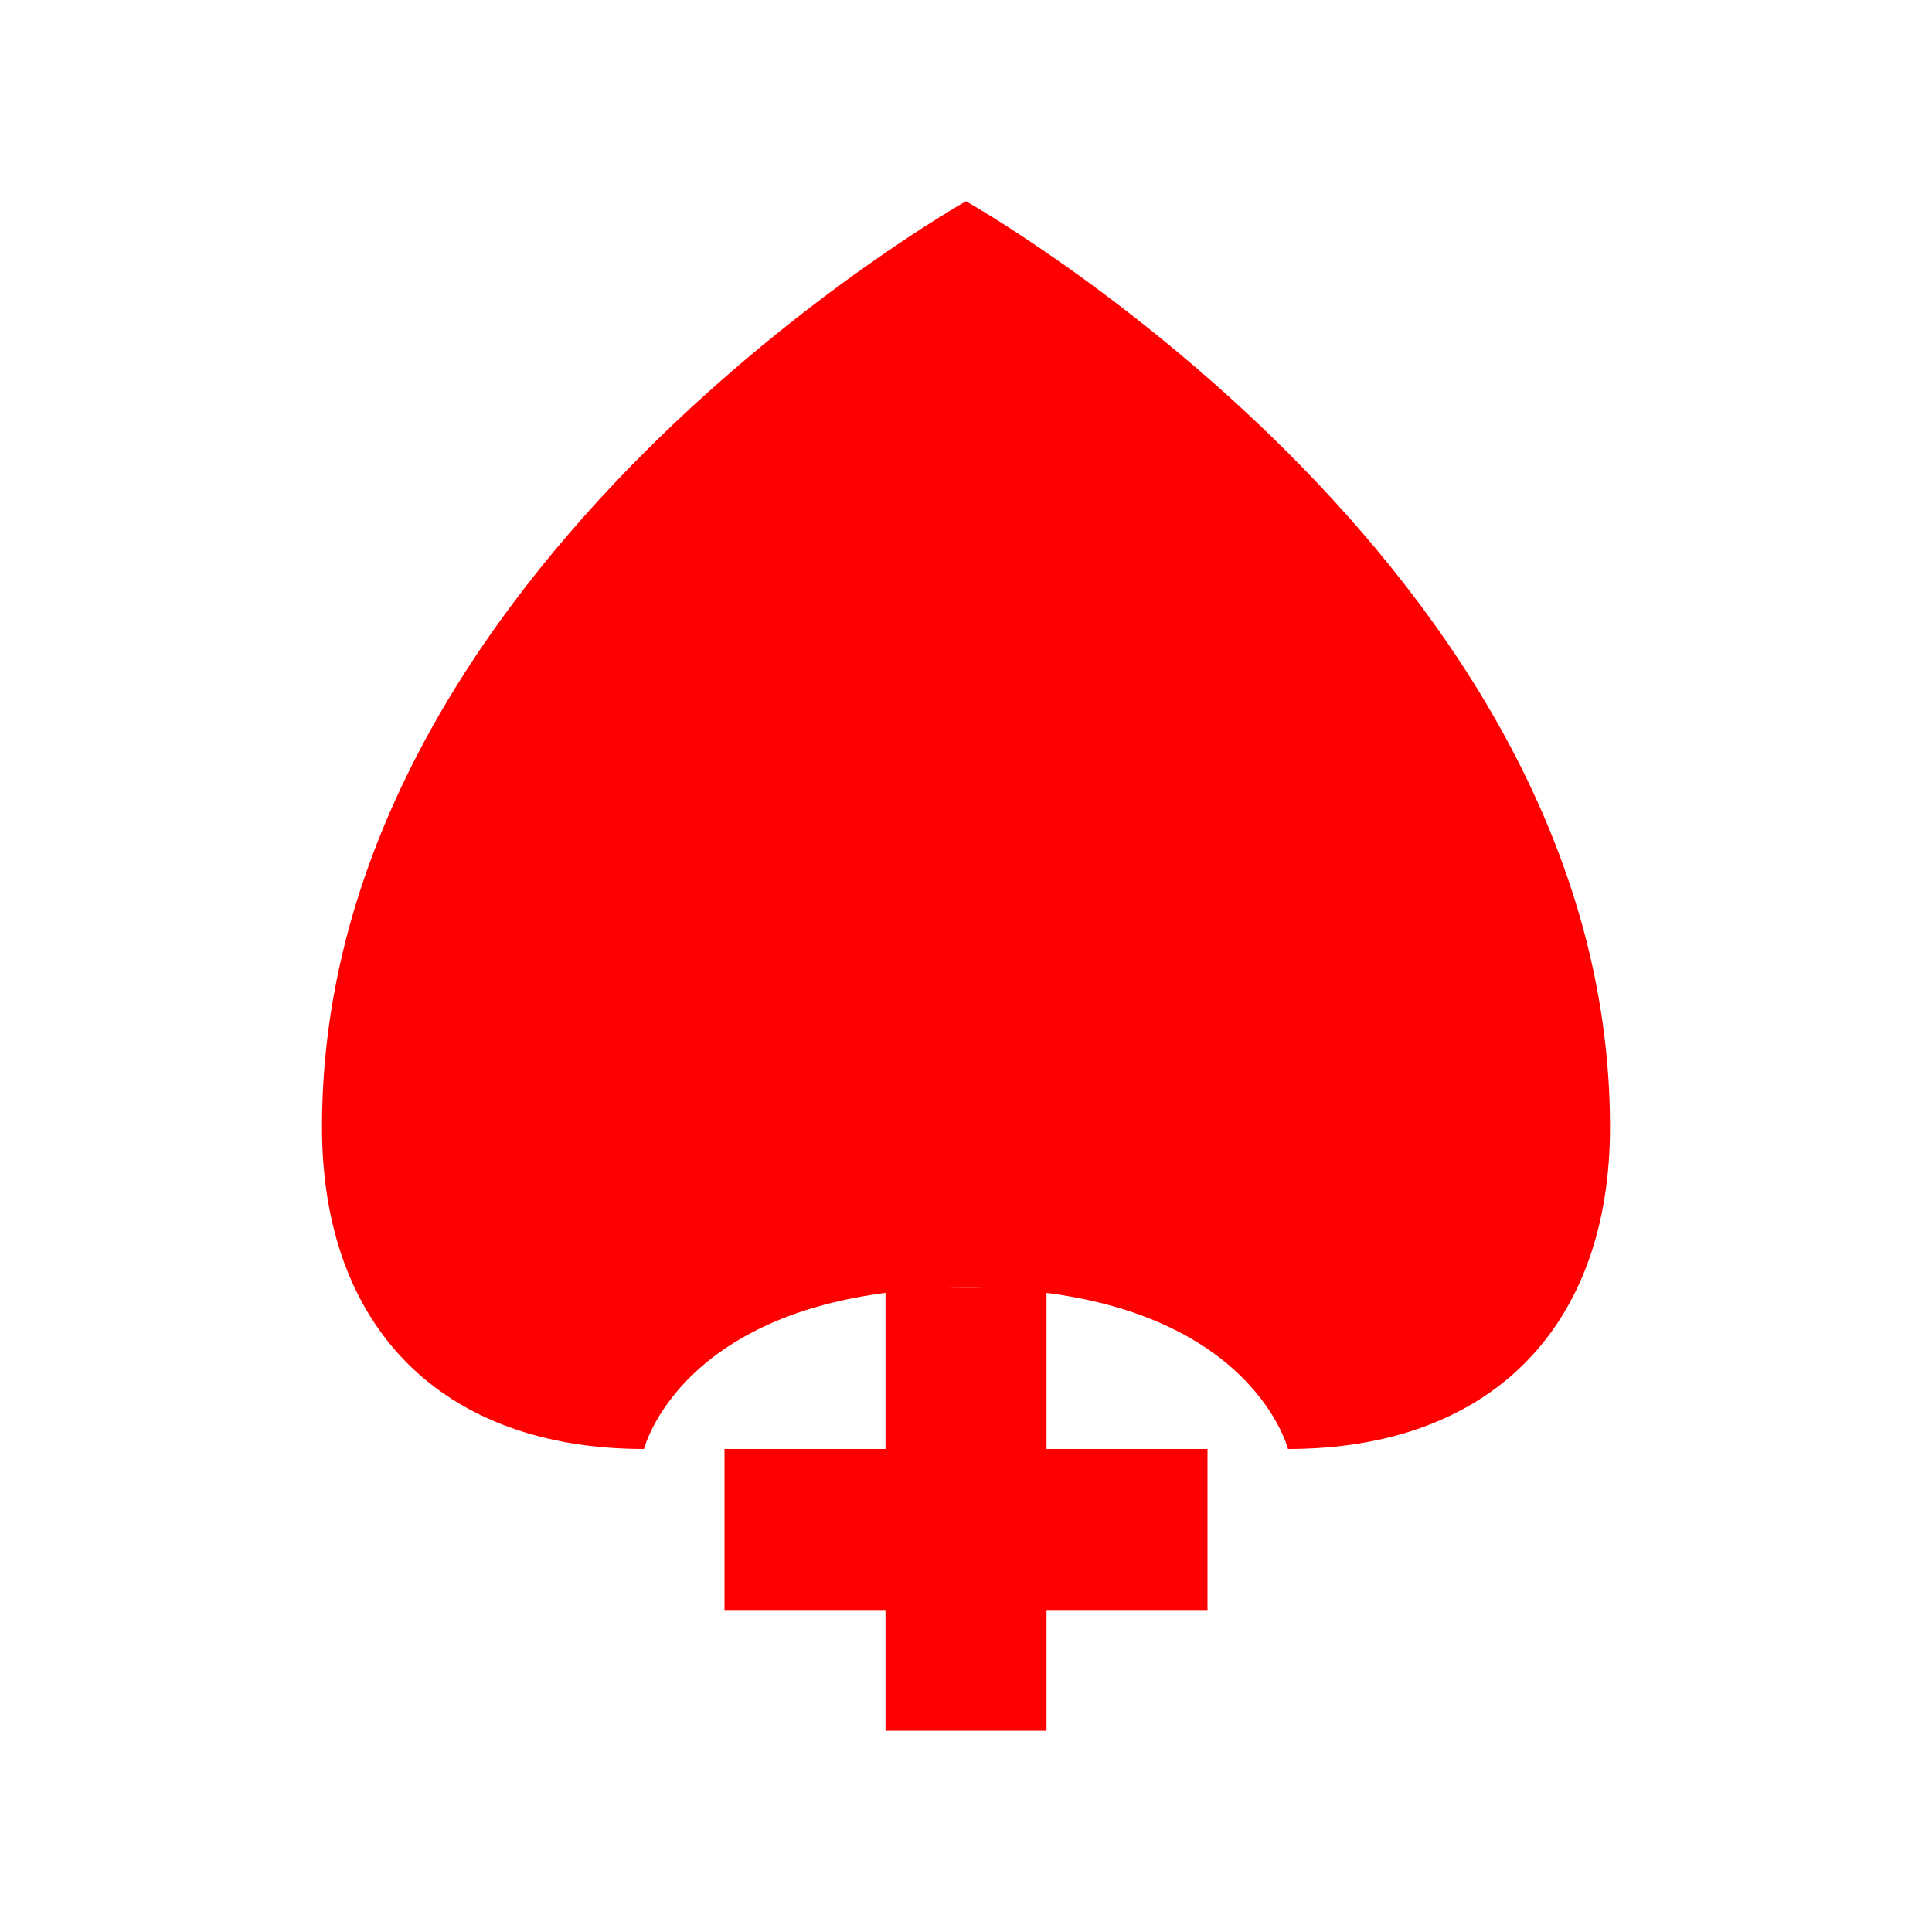 <?xml version="1.0" encoding="UTF-8"?>
<svg width="24px" height="24px" viewBox="0 0 24 24" version="1.1" xmlns="http://www.w3.org/2000/svg">
    <g stroke="none" stroke-width="1" fill="none" fill-rule="evenodd">
        <path d="M12,2.5 C12,2.5 4,7 4,14 C4,16.5 5.5,18 8,18 C8,18 8.5,16 12,16 C15.5,16 16,18 16,18 C18.5,18 20,16.5 20,14 C20,7 12,2.5 12,2.5 Z" fill="#FF0000"/>
        <path d="M12,16 L12,21.5" stroke="#FF0000" stroke-width="2"/>
        <path d="M9,19 L15,19" stroke="#FF0000" stroke-width="2"/>
        <path d="M8,14 L16,14" stroke="#FF0000" stroke-width="2"/>
    </g>
</svg> 